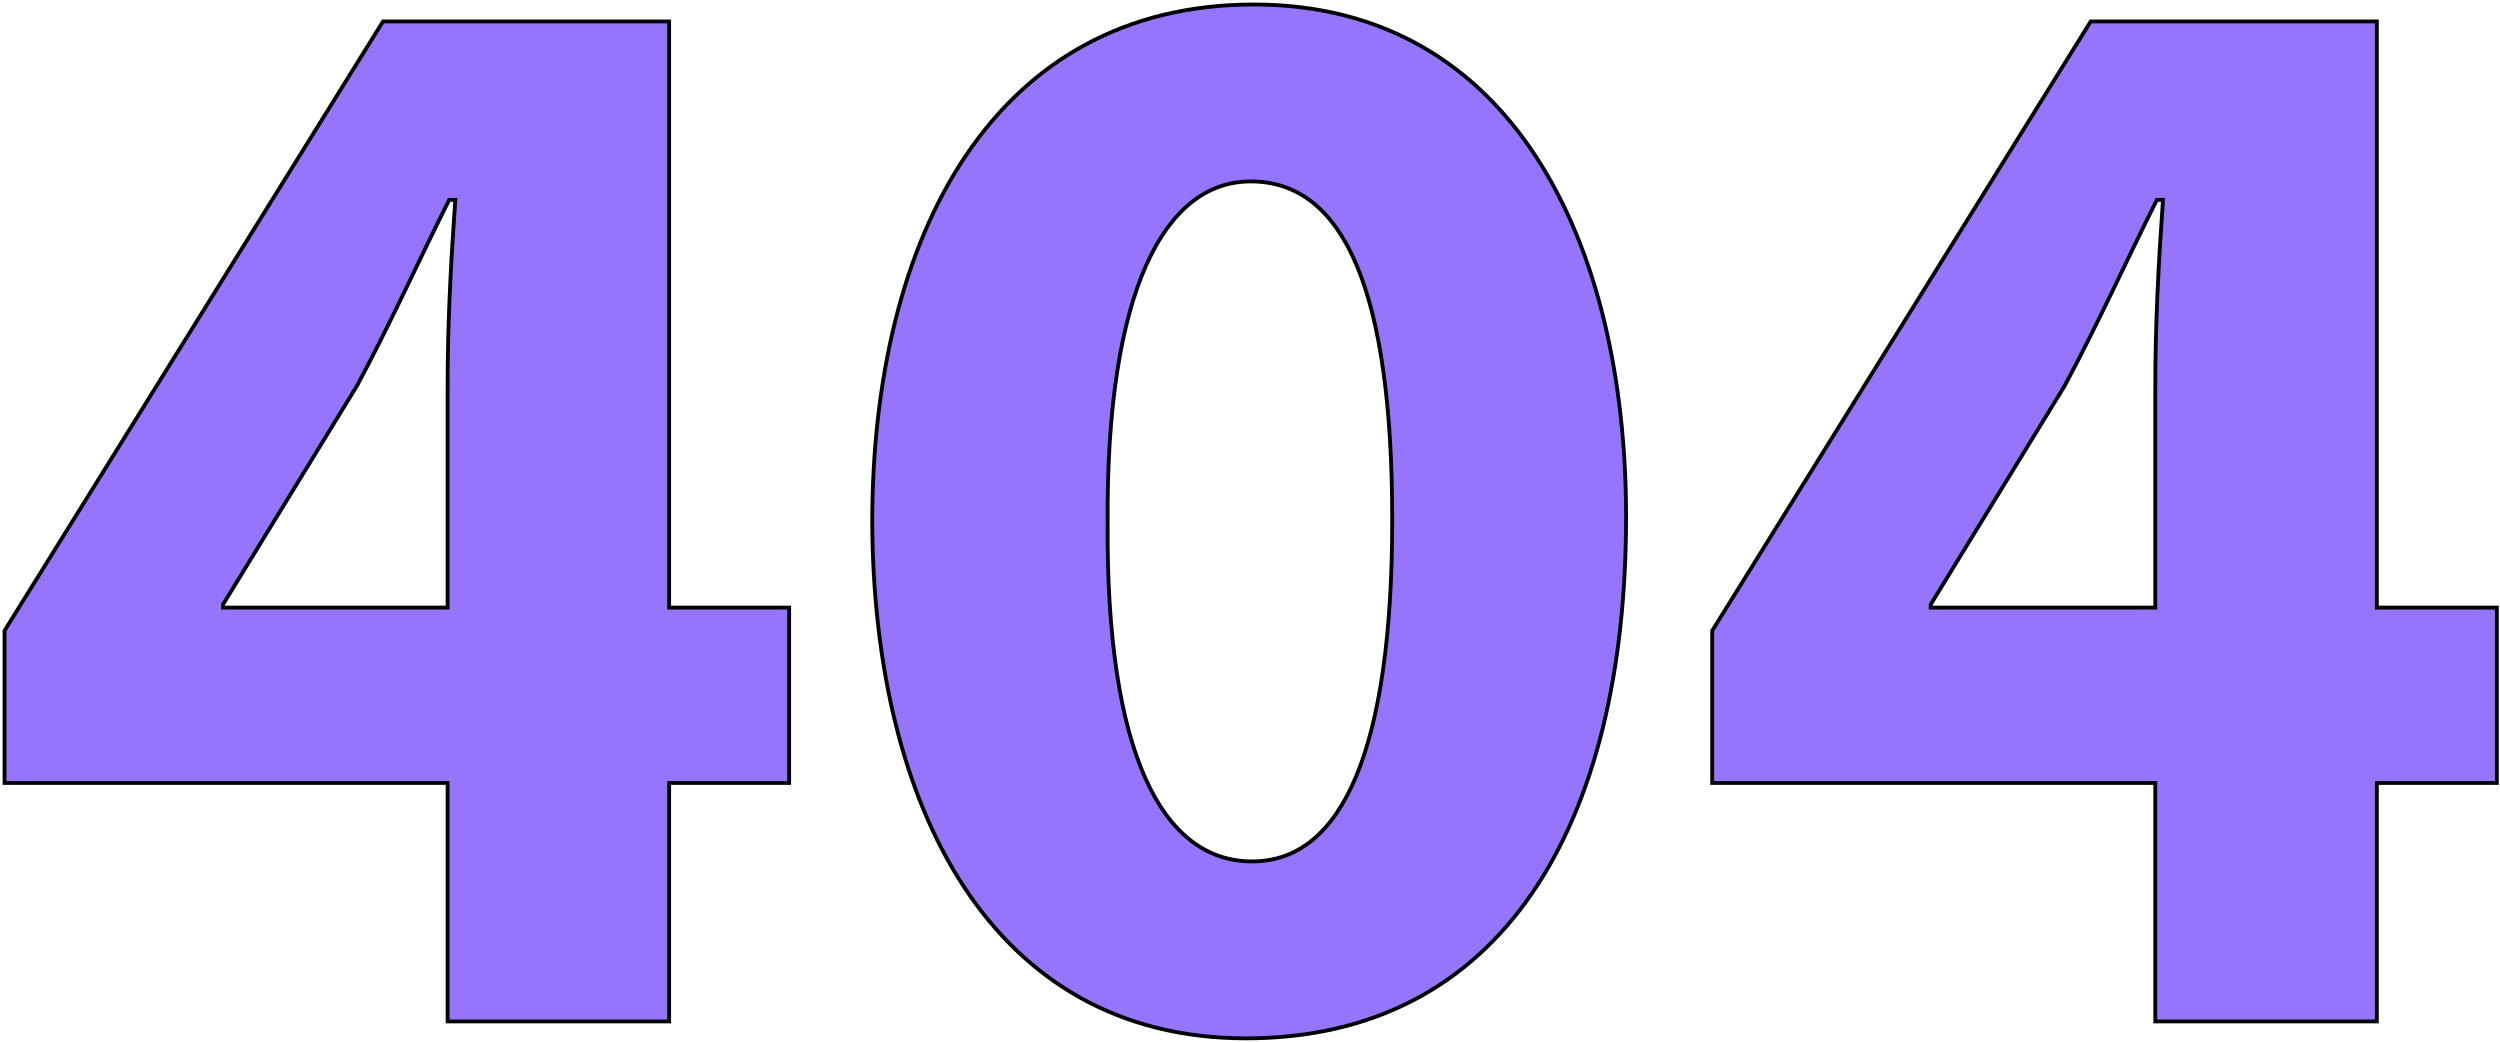 <svg width="650" height="271" viewBox="0 0 650 271" fill="none" xmlns="http://www.w3.org/2000/svg">
<path d="M116.38 265.57V203.57H1.18V163.97L99.58 5.57H173.98V157.97H205.18V203.57H173.98V265.57H116.38ZM116.38 157.97V100.37C116.38 84.77 117.18 68.77 118.38 51.97H116.78C108.38 68.77 101.58 83.97 92.78 100.37L57.98 157.17V157.97H116.38Z" fill="#9575FC" stroke="black" stroke-miterlimit="10"/>
<path d="M422.78 134.37C422.78 214.77 390.38 269.97 323.98 269.97C257.58 269.97 227.18 209.57 226.78 135.97C226.78 60.77 258.78 1.17 325.98 1.17C393.18 1.17 422.78 63.17 422.78 134.37ZM287.98 135.97C287.58 195.57 301.98 223.97 325.58 223.97C349.18 223.97 361.98 194.37 361.98 135.17C361.98 75.97 349.58 47.17 325.18 47.17C302.78 47.17 287.58 75.57 287.98 135.97Z" fill="#9575FC" stroke="black" stroke-miterlimit="10"/>
<path d="M560.38 265.57V203.57H445.18V163.97L543.58 5.57H617.98V157.97H649.18V203.57H617.98V265.57H560.38ZM560.38 157.97V100.37C560.38 84.77 561.18 68.77 562.38 51.97H560.78C552.38 68.77 545.58 83.97 536.78 100.37L501.98 157.17V157.97H560.38Z" fill="#9575FC" stroke="black" stroke-miterlimit="10"/>
</svg>
